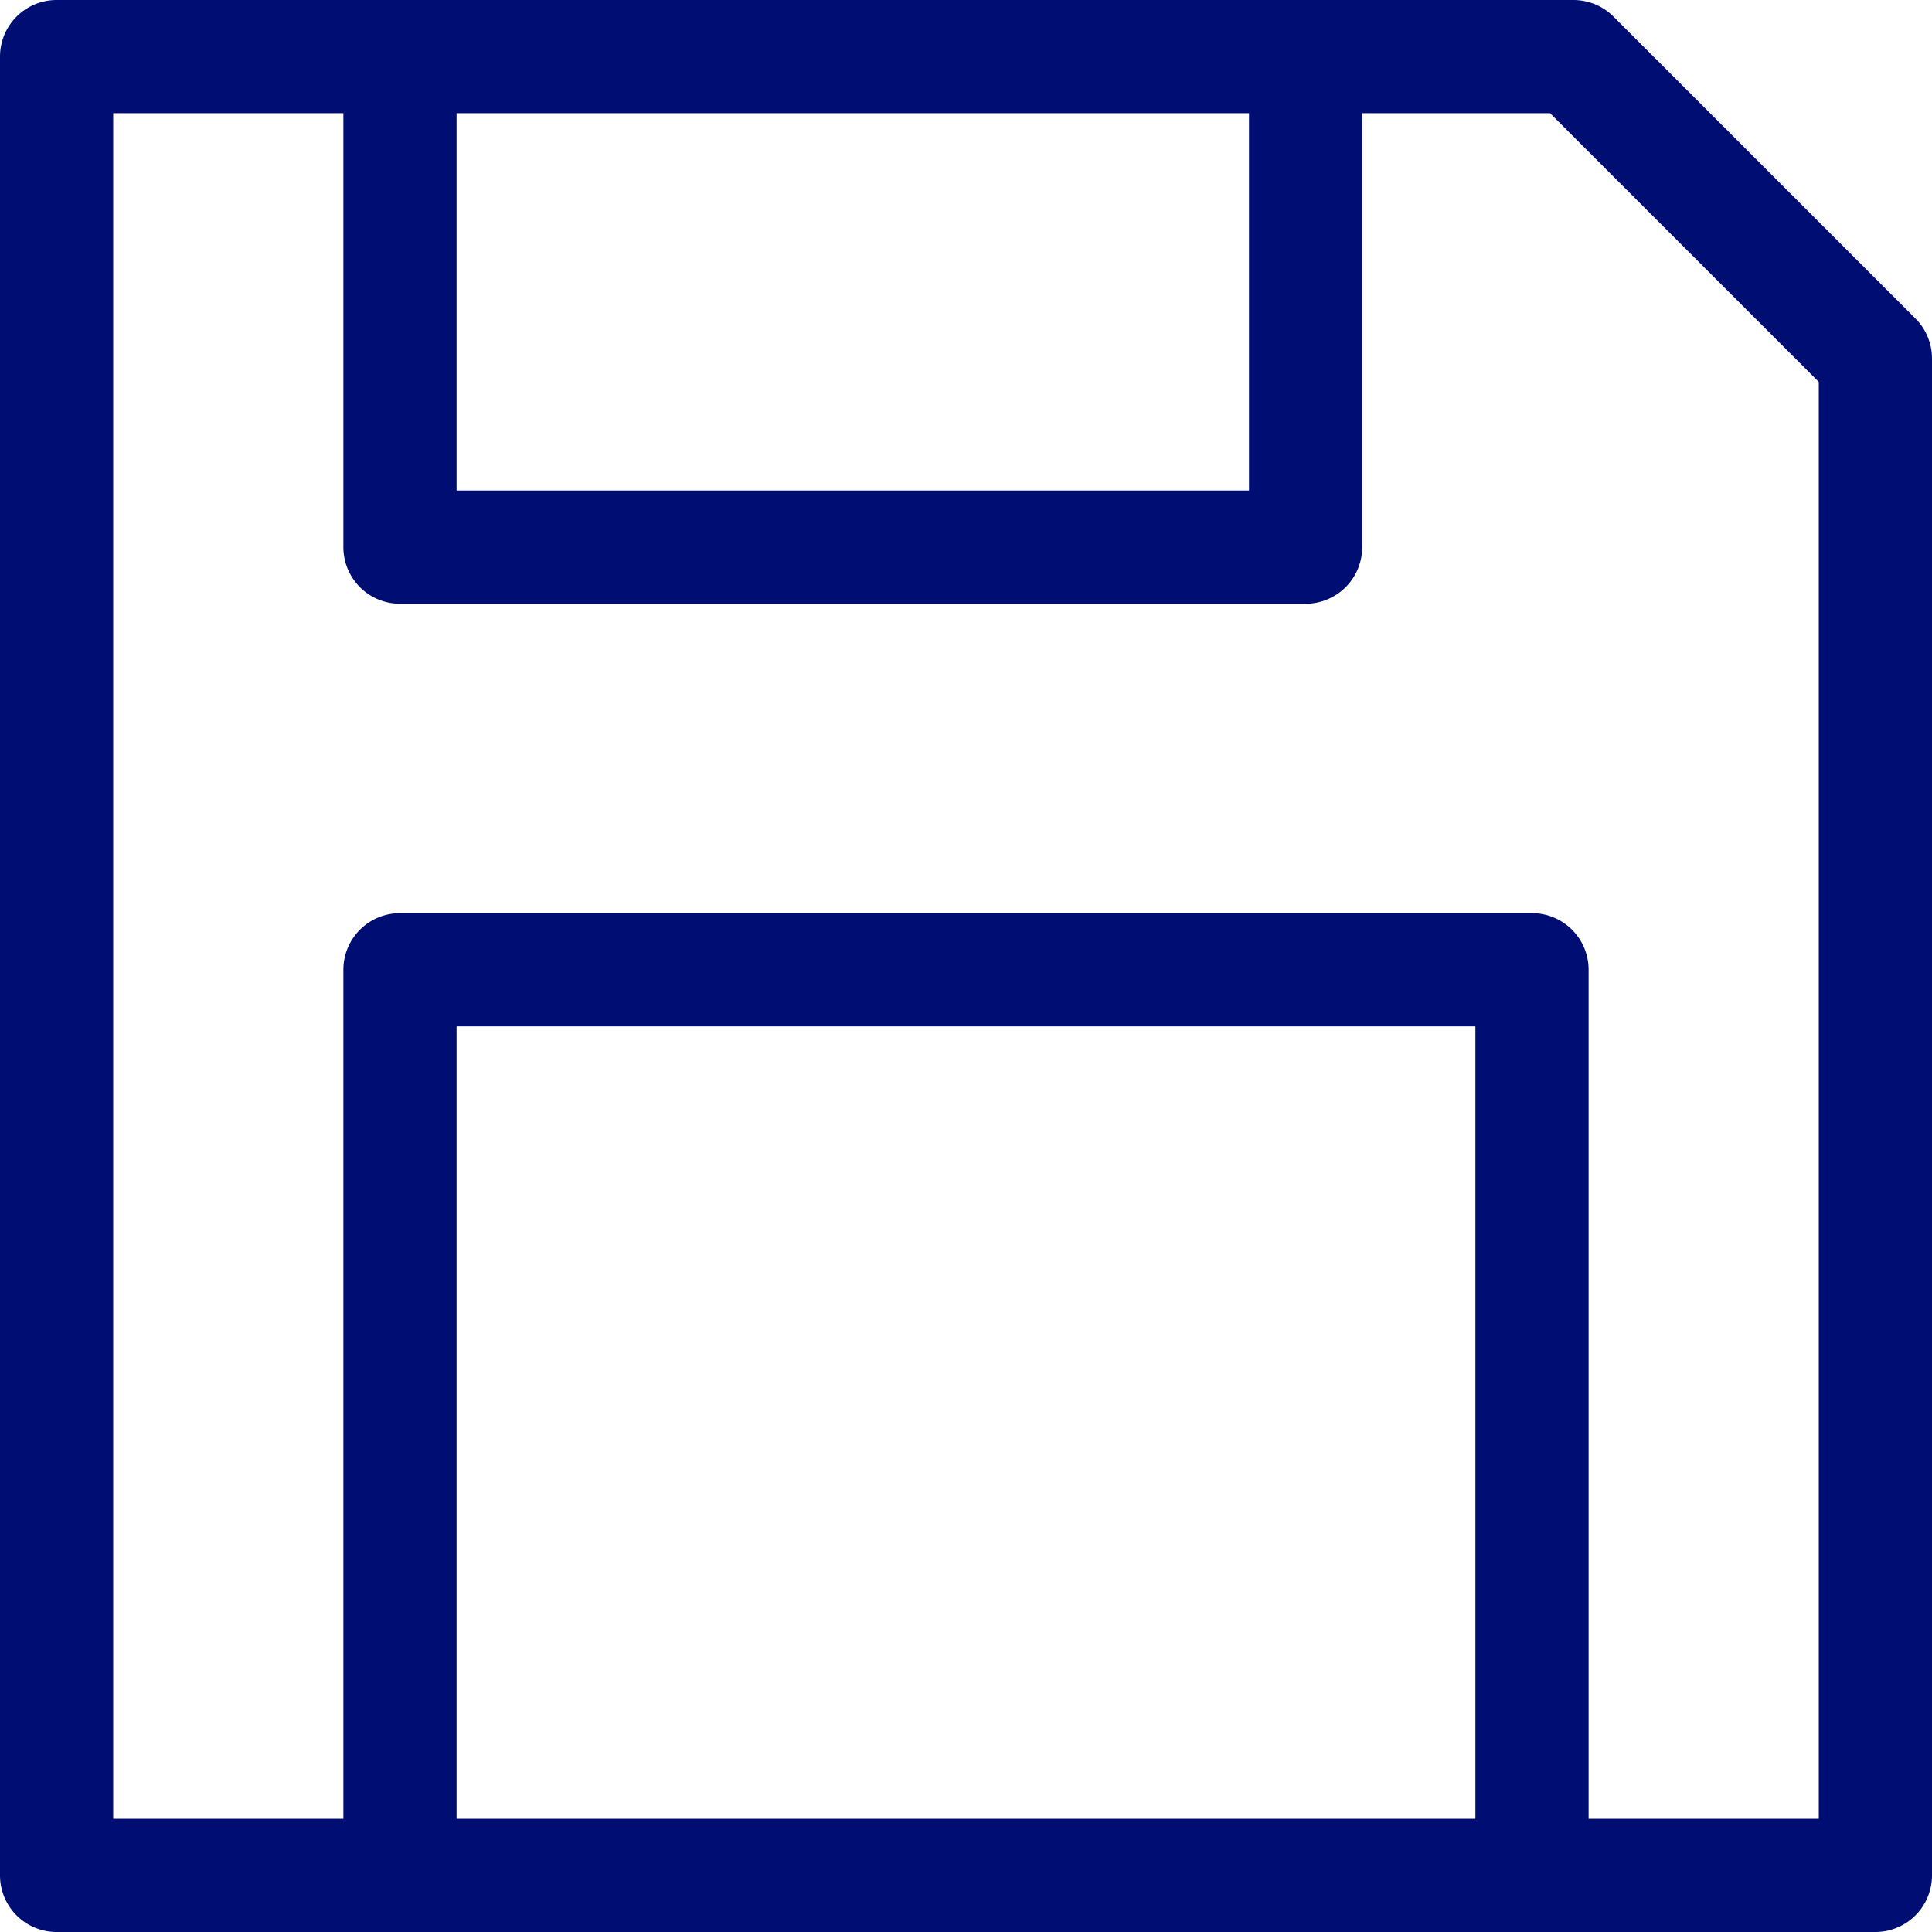 <svg xmlns="http://www.w3.org/2000/svg" viewBox="0 0 512 512">
  <path fill="#000E73" d="M507.6 84.4l-80-80A15 15 0 00417 0H15A15 15 0 000 15v482a15 15 0 0015 15h482a15 15 0 0015-15V95a15 15 0 00-4.4-10.6zM121 30h210v100H121V30zm270 452H121V272h270v210zm91 0h-61V257a15 15 0 00-15-15H106a15 15 0 00-15 15v225H30V30h61v115a15 15 0 0015 15h240a15 15 0 0015-15V30h49.79L482 101.21V482z"/>
</svg>